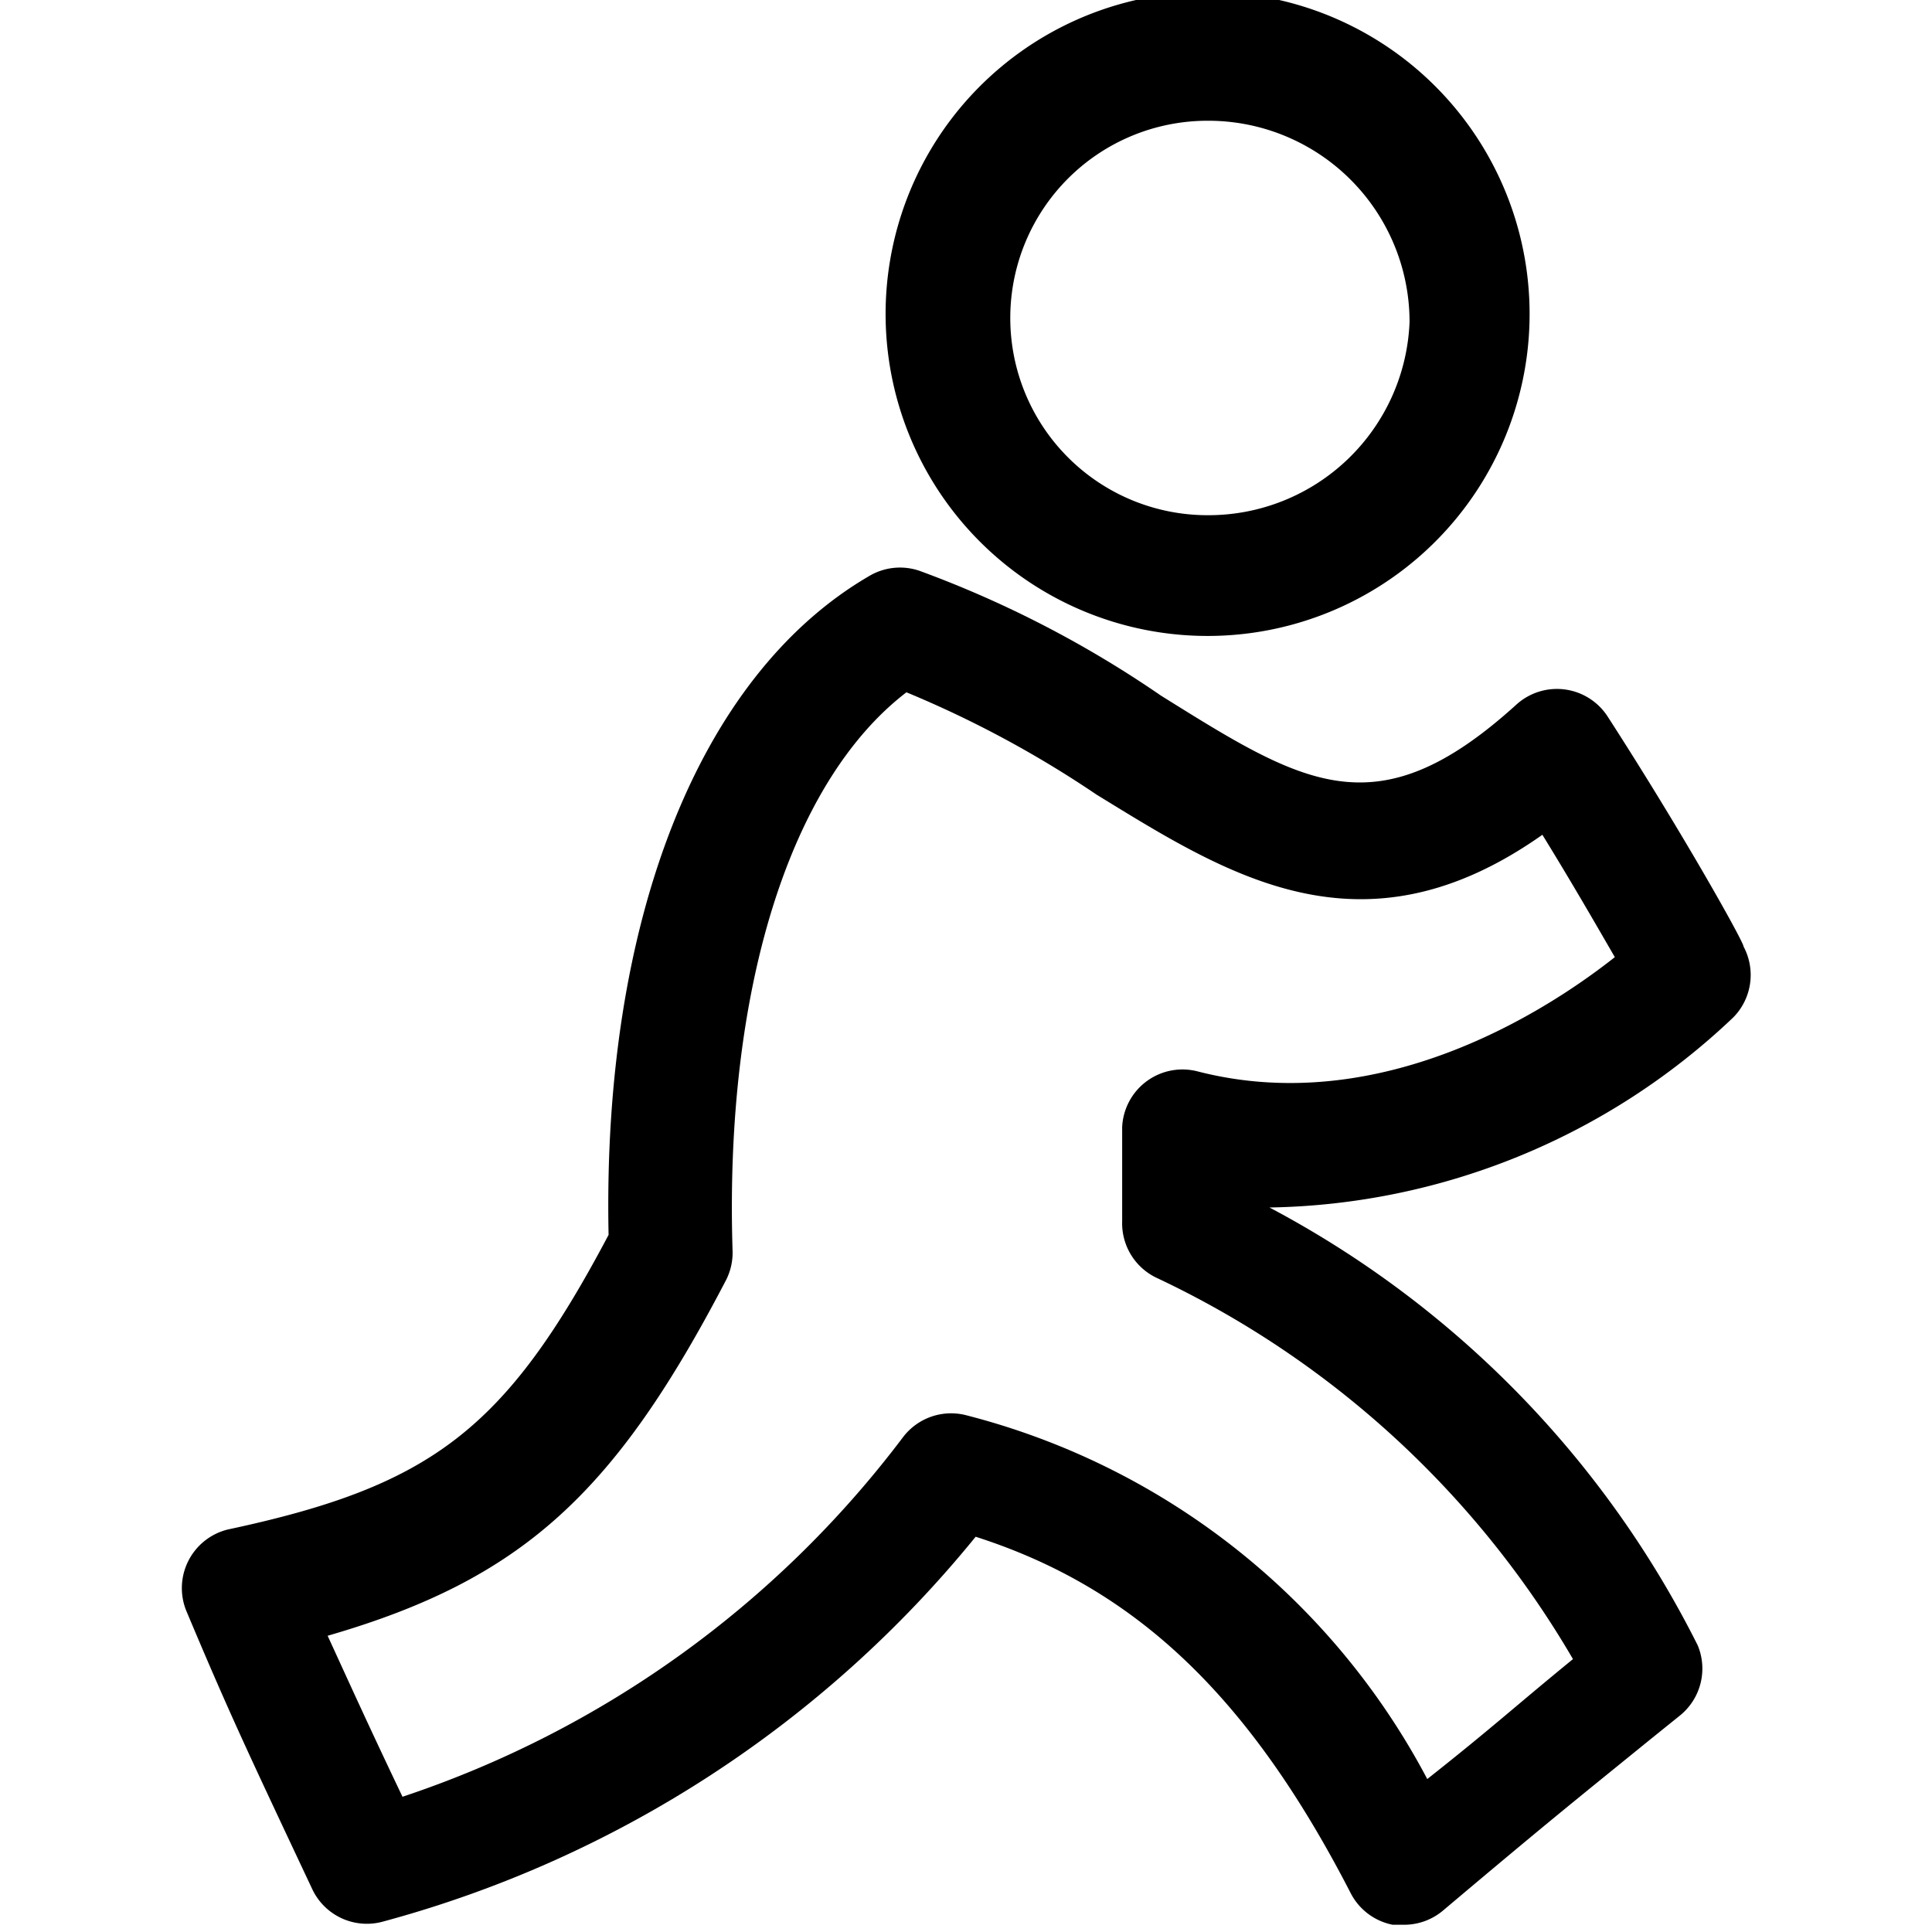 <svg id="Outline_Version" data-name="Outline Version" xmlns="http://www.w3.org/2000/svg" viewBox="0 0 24 24"><title>messaging-aim</title><path d="M7.56,15.34C6.28,17.76,5.36,18.46,2.83,19a.75.75,0,0,0-.52,1c.55,1.31.78,1.79,1.57,3.47a.75.75,0,0,0,.88.4,14.28,14.28,0,0,0,7.36-4.78c2,.64,3.41,2,4.66,4.43a.75.75,0,0,0,.52.39h.15a.75.75,0,0,0,.48-.18c1.34-1.13,1.62-1.35,2.58-2.13l.36-.29a.75.75,0,0,0,.22-.87A12.47,12.47,0,0,0,15.77,15a8.56,8.56,0,0,0,5.76-2.36.75.75,0,0,0,.13-.88c0-.06-.76-1.42-1.69-2.86a.75.75,0,0,0-1.13-.15c-1.74,1.58-2.64,1-4.42-.11a13.47,13.47,0,0,0-3-1.55.75.75,0,0,0-.63.07C8.67,8.4,7.48,11.46,7.56,15.34Zm3.7-6.74a13.26,13.26,0,0,1,2.36,1.27c1.63,1,3.3,2.08,5.54.5.37.6.68,1.14.9,1.52-.86.68-2.92,2-5.18,1.42a.75.75,0,0,0-.94.69l0,.4c0,.21,0,.4,0,.77a.75.75,0,0,0,.42.7,11.81,11.81,0,0,1,5.18,4.74c-.71.58-1,.85-1.81,1.49A9,9,0,0,0,12,17.58a.75.75,0,0,0-.78.27A12.88,12.88,0,0,1,5,22.32c-.42-.88-.65-1.39-.93-2,2.42-.7,3.57-1.77,4.95-4.42a.75.75,0,0,0,.08-.37C9,12.32,9.8,9.72,11.26,8.6Z"/><path d="M15,7.9A4,4,0,0,0,19,4,4,4,0,1,0,15,7.9Zm0-6.4A2.5,2.5,0,0,1,17.51,4,2.5,2.5,0,0,1,15,6.4a2.45,2.45,0,1,1,0-4.9Z"/></svg>